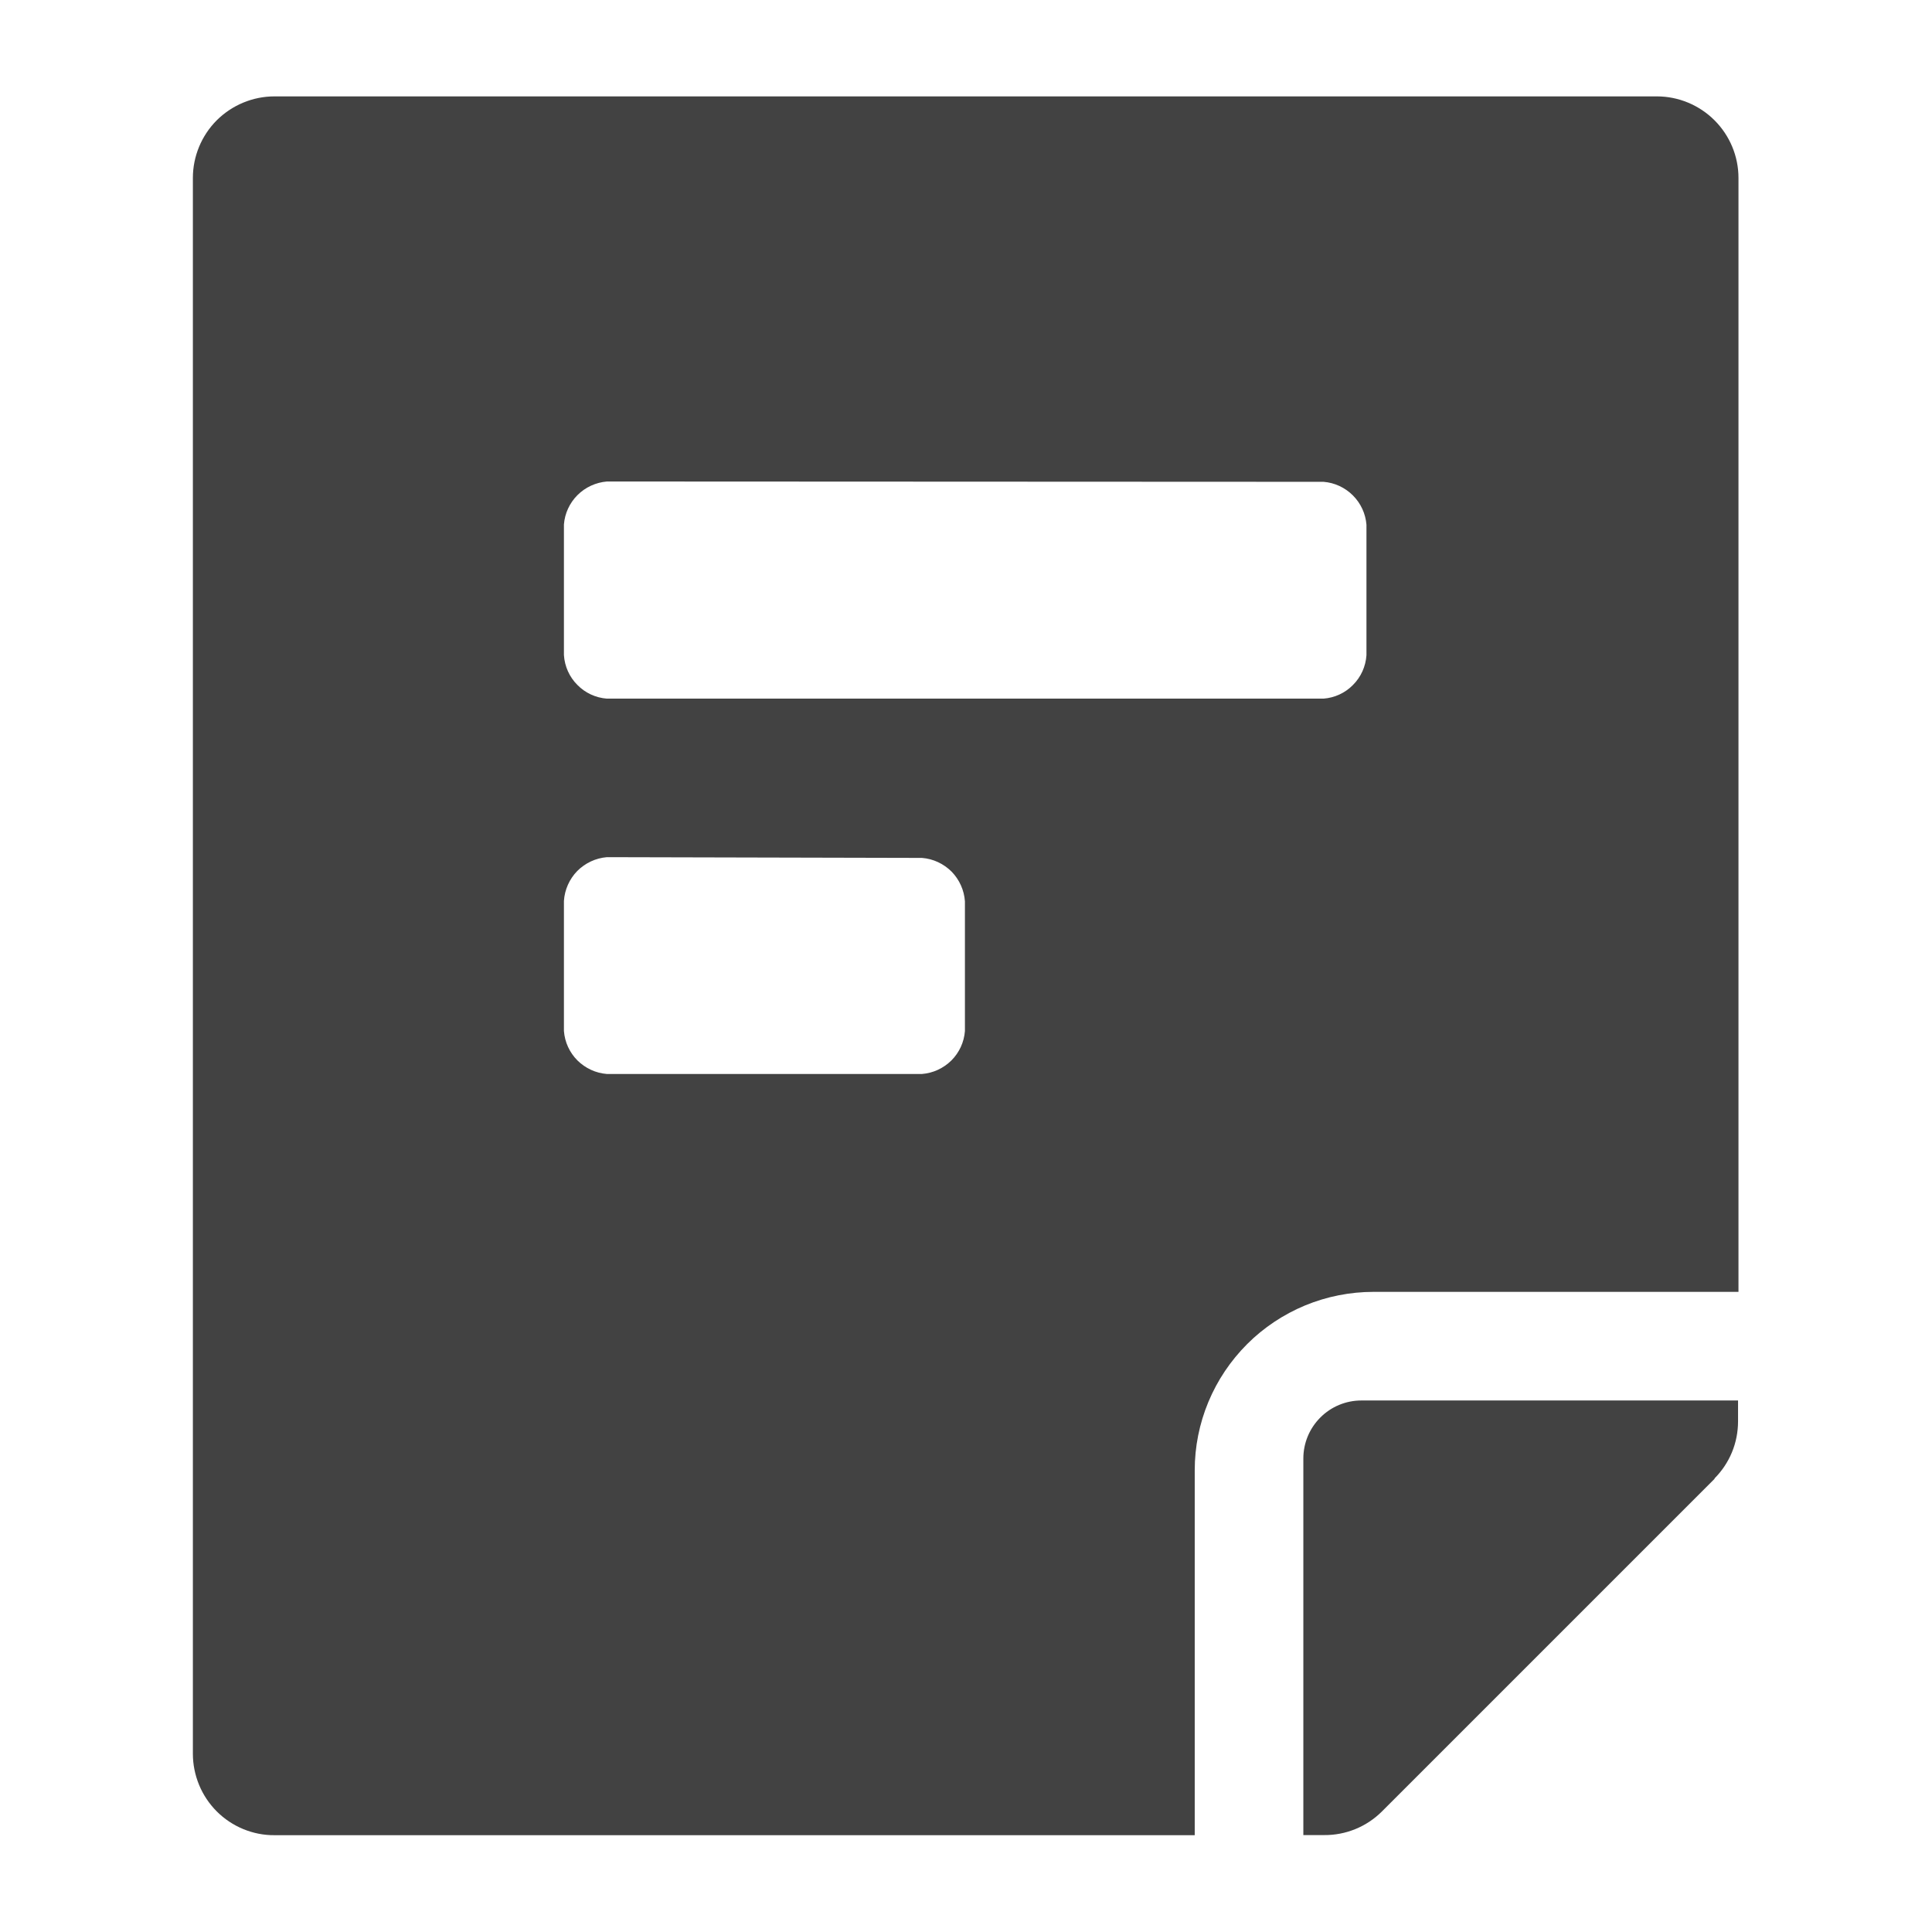 <svg width="18" height="18" viewBox="0 0 18 18" fill="none" xmlns="http://www.w3.org/2000/svg">
<path d="M15.976 13.776L12.876 16.876C12.805 16.947 12.721 17.003 12.628 17.041C12.535 17.079 12.436 17.098 12.336 17.097H12.143V13.588C12.143 13.445 12.2 13.308 12.301 13.207C12.402 13.105 12.54 13.048 12.683 13.048H16.193V13.241C16.193 13.341 16.174 13.439 16.136 13.531C16.098 13.623 16.042 13.706 15.972 13.776M11.131 13.698V17.098H2.557C2.457 17.099 2.358 17.079 2.266 17.041C2.174 17.003 2.09 16.947 2.02 16.877C1.949 16.806 1.893 16.722 1.855 16.63C1.817 16.538 1.797 16.439 1.797 16.339V1.658C1.797 1.457 1.877 1.264 2.019 1.121C2.162 0.979 2.355 0.898 2.557 0.898H15.437C15.638 0.898 15.832 0.979 15.974 1.121C16.117 1.264 16.197 1.457 16.197 1.658V12.036H12.797C12.578 12.036 12.362 12.079 12.16 12.162C11.958 12.246 11.774 12.368 11.62 12.522C11.465 12.677 11.342 12.86 11.258 13.062C11.174 13.264 11.131 13.48 11.131 13.698ZM5.654 7.986C5.549 7.995 5.452 8.041 5.378 8.115C5.305 8.19 5.261 8.289 5.254 8.393V9.606C5.262 9.71 5.307 9.807 5.38 9.88C5.454 9.953 5.551 9.998 5.654 10.006H8.59C8.693 9.998 8.79 9.953 8.864 9.88C8.937 9.807 8.982 9.71 8.99 9.606V8.398C8.983 8.294 8.939 8.196 8.866 8.121C8.792 8.047 8.694 8.001 8.59 7.993L5.654 7.986ZM5.654 4.486C5.551 4.495 5.454 4.539 5.38 4.613C5.307 4.686 5.262 4.783 5.254 4.886V6.104C5.261 6.209 5.305 6.307 5.379 6.381C5.452 6.456 5.55 6.501 5.654 6.509H12.331C12.435 6.501 12.533 6.456 12.606 6.381C12.68 6.307 12.724 6.209 12.731 6.104V4.889C12.723 4.786 12.678 4.689 12.605 4.616C12.531 4.542 12.434 4.497 12.331 4.489L5.654 4.486Z" fill="#424242"/>
</svg>
